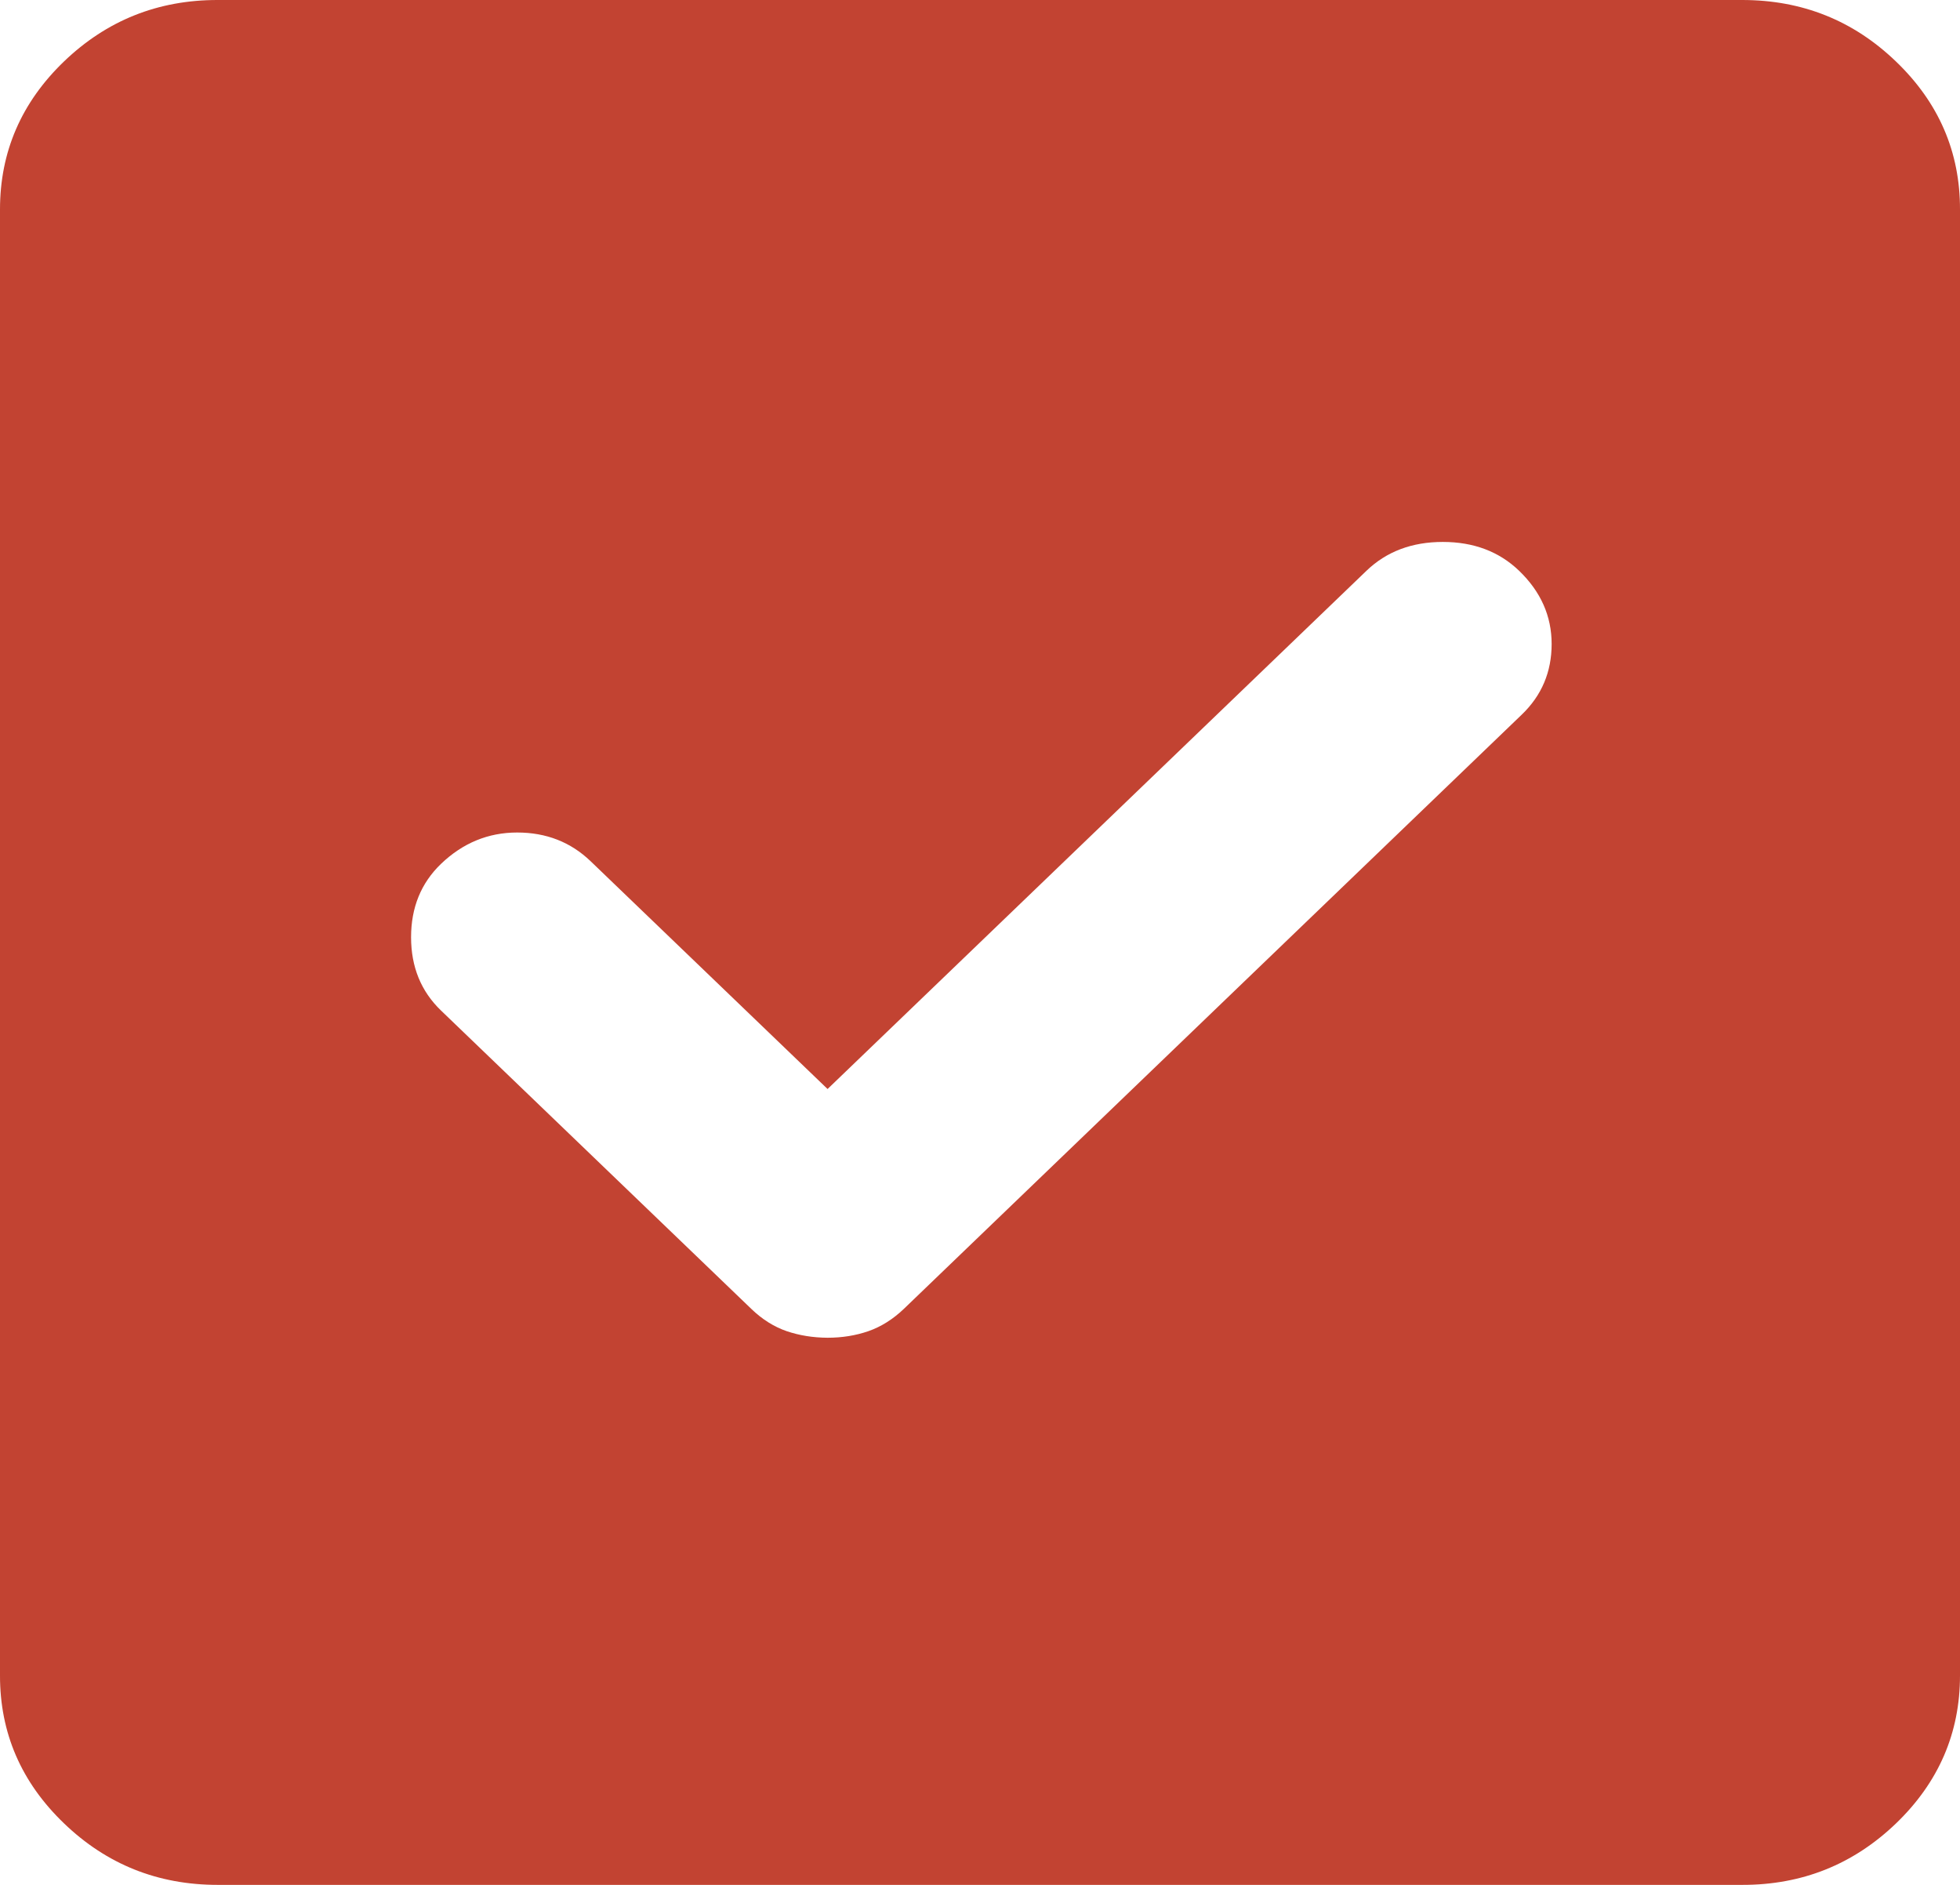 <svg width="26" height="25" viewBox="0 0 26 25" fill="none" xmlns="http://www.w3.org/2000/svg">
<path d="M2.889 25C2.094 25 1.414 24.728 0.848 24.183C0.282 23.639 -0.001 22.985 2.45237e-06 22.222V2.778C2.45237e-06 2.014 0.283 1.36 0.849 0.815C1.416 0.271 2.095 -0.001 2.889 2.35805e-06H23.111C23.906 2.35805e-06 24.586 0.272 25.152 0.817C25.718 1.361 26.001 2.015 26 2.778V22.222C26 22.986 25.717 23.64 25.151 24.185C24.584 24.729 23.905 25.001 23.111 25H2.889ZM10.978 17.743C11.17 17.743 11.351 17.714 11.519 17.656C11.688 17.597 11.844 17.499 11.989 17.361L20.186 9.479C20.451 9.225 20.583 8.912 20.583 8.542C20.583 8.171 20.439 7.847 20.15 7.569C19.885 7.315 19.548 7.188 19.139 7.188C18.73 7.188 18.393 7.315 18.128 7.569L10.978 14.444L7.836 11.424C7.571 11.169 7.246 11.042 6.861 11.042C6.476 11.042 6.139 11.181 5.85 11.458C5.585 11.713 5.453 12.037 5.453 12.431C5.453 12.824 5.585 13.148 5.85 13.403L9.967 17.361C10.111 17.5 10.268 17.598 10.436 17.656C10.605 17.713 10.785 17.742 10.978 17.743Z" fill="#C24332"/>
</svg>

